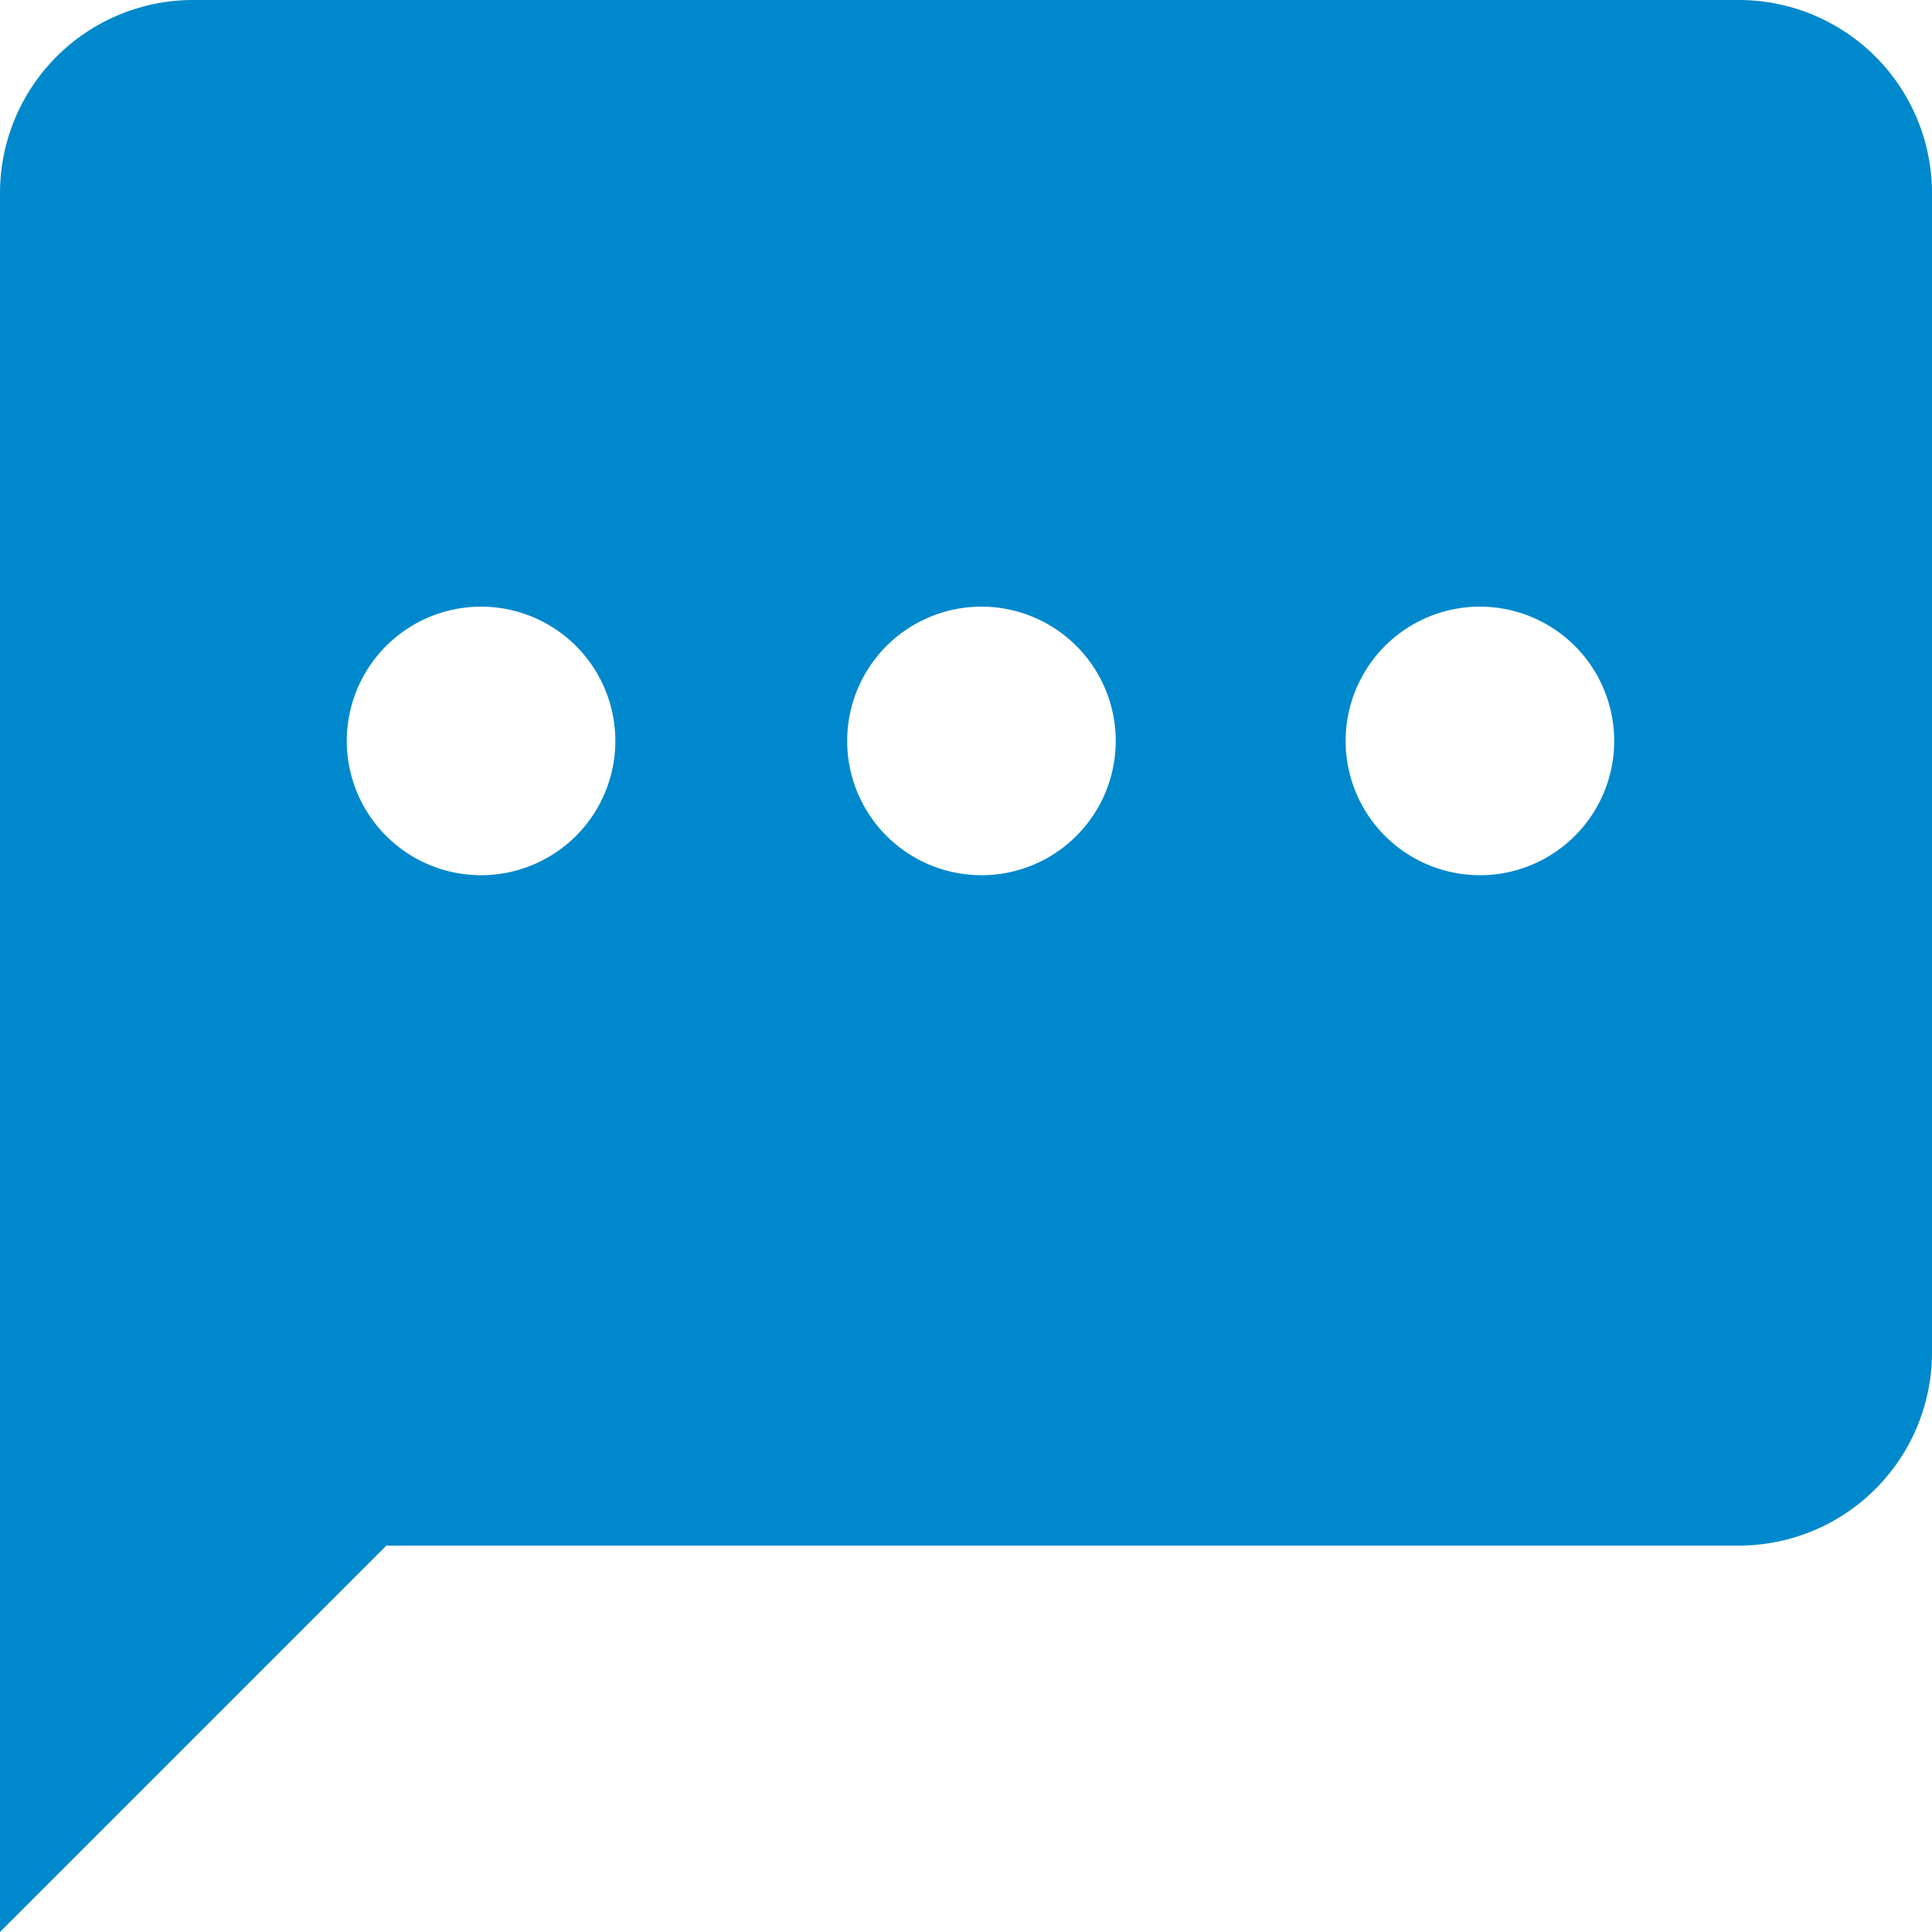 <?xml version="1.0" encoding="UTF-8"?>
<svg xmlns="http://www.w3.org/2000/svg" width="20" height="20" viewBox="0 0 20 20">
	<title>
		ongoing conversation
	</title><g fill="#08c">
	<path d="M2 0a2 2 0 0 0-2 2v18l4-4h14a2 2 0 0 0 2-2V2a2 2 0 0 0-2-2zm3 9.06a1.39 1.39 0 1 1 1.37-1.39A1.39 1.39 0 0 1 5 9.06zm5.16 0a1.39 1.39 0 1 1 1.39-1.39 1.39 1.39 0 0 1-1.42 1.39zm5.16 0a1.39 1.39 0 1 1 1.39-1.39 1.39 1.39 0 0 1-1.42 1.39z"/>
</g></svg>
